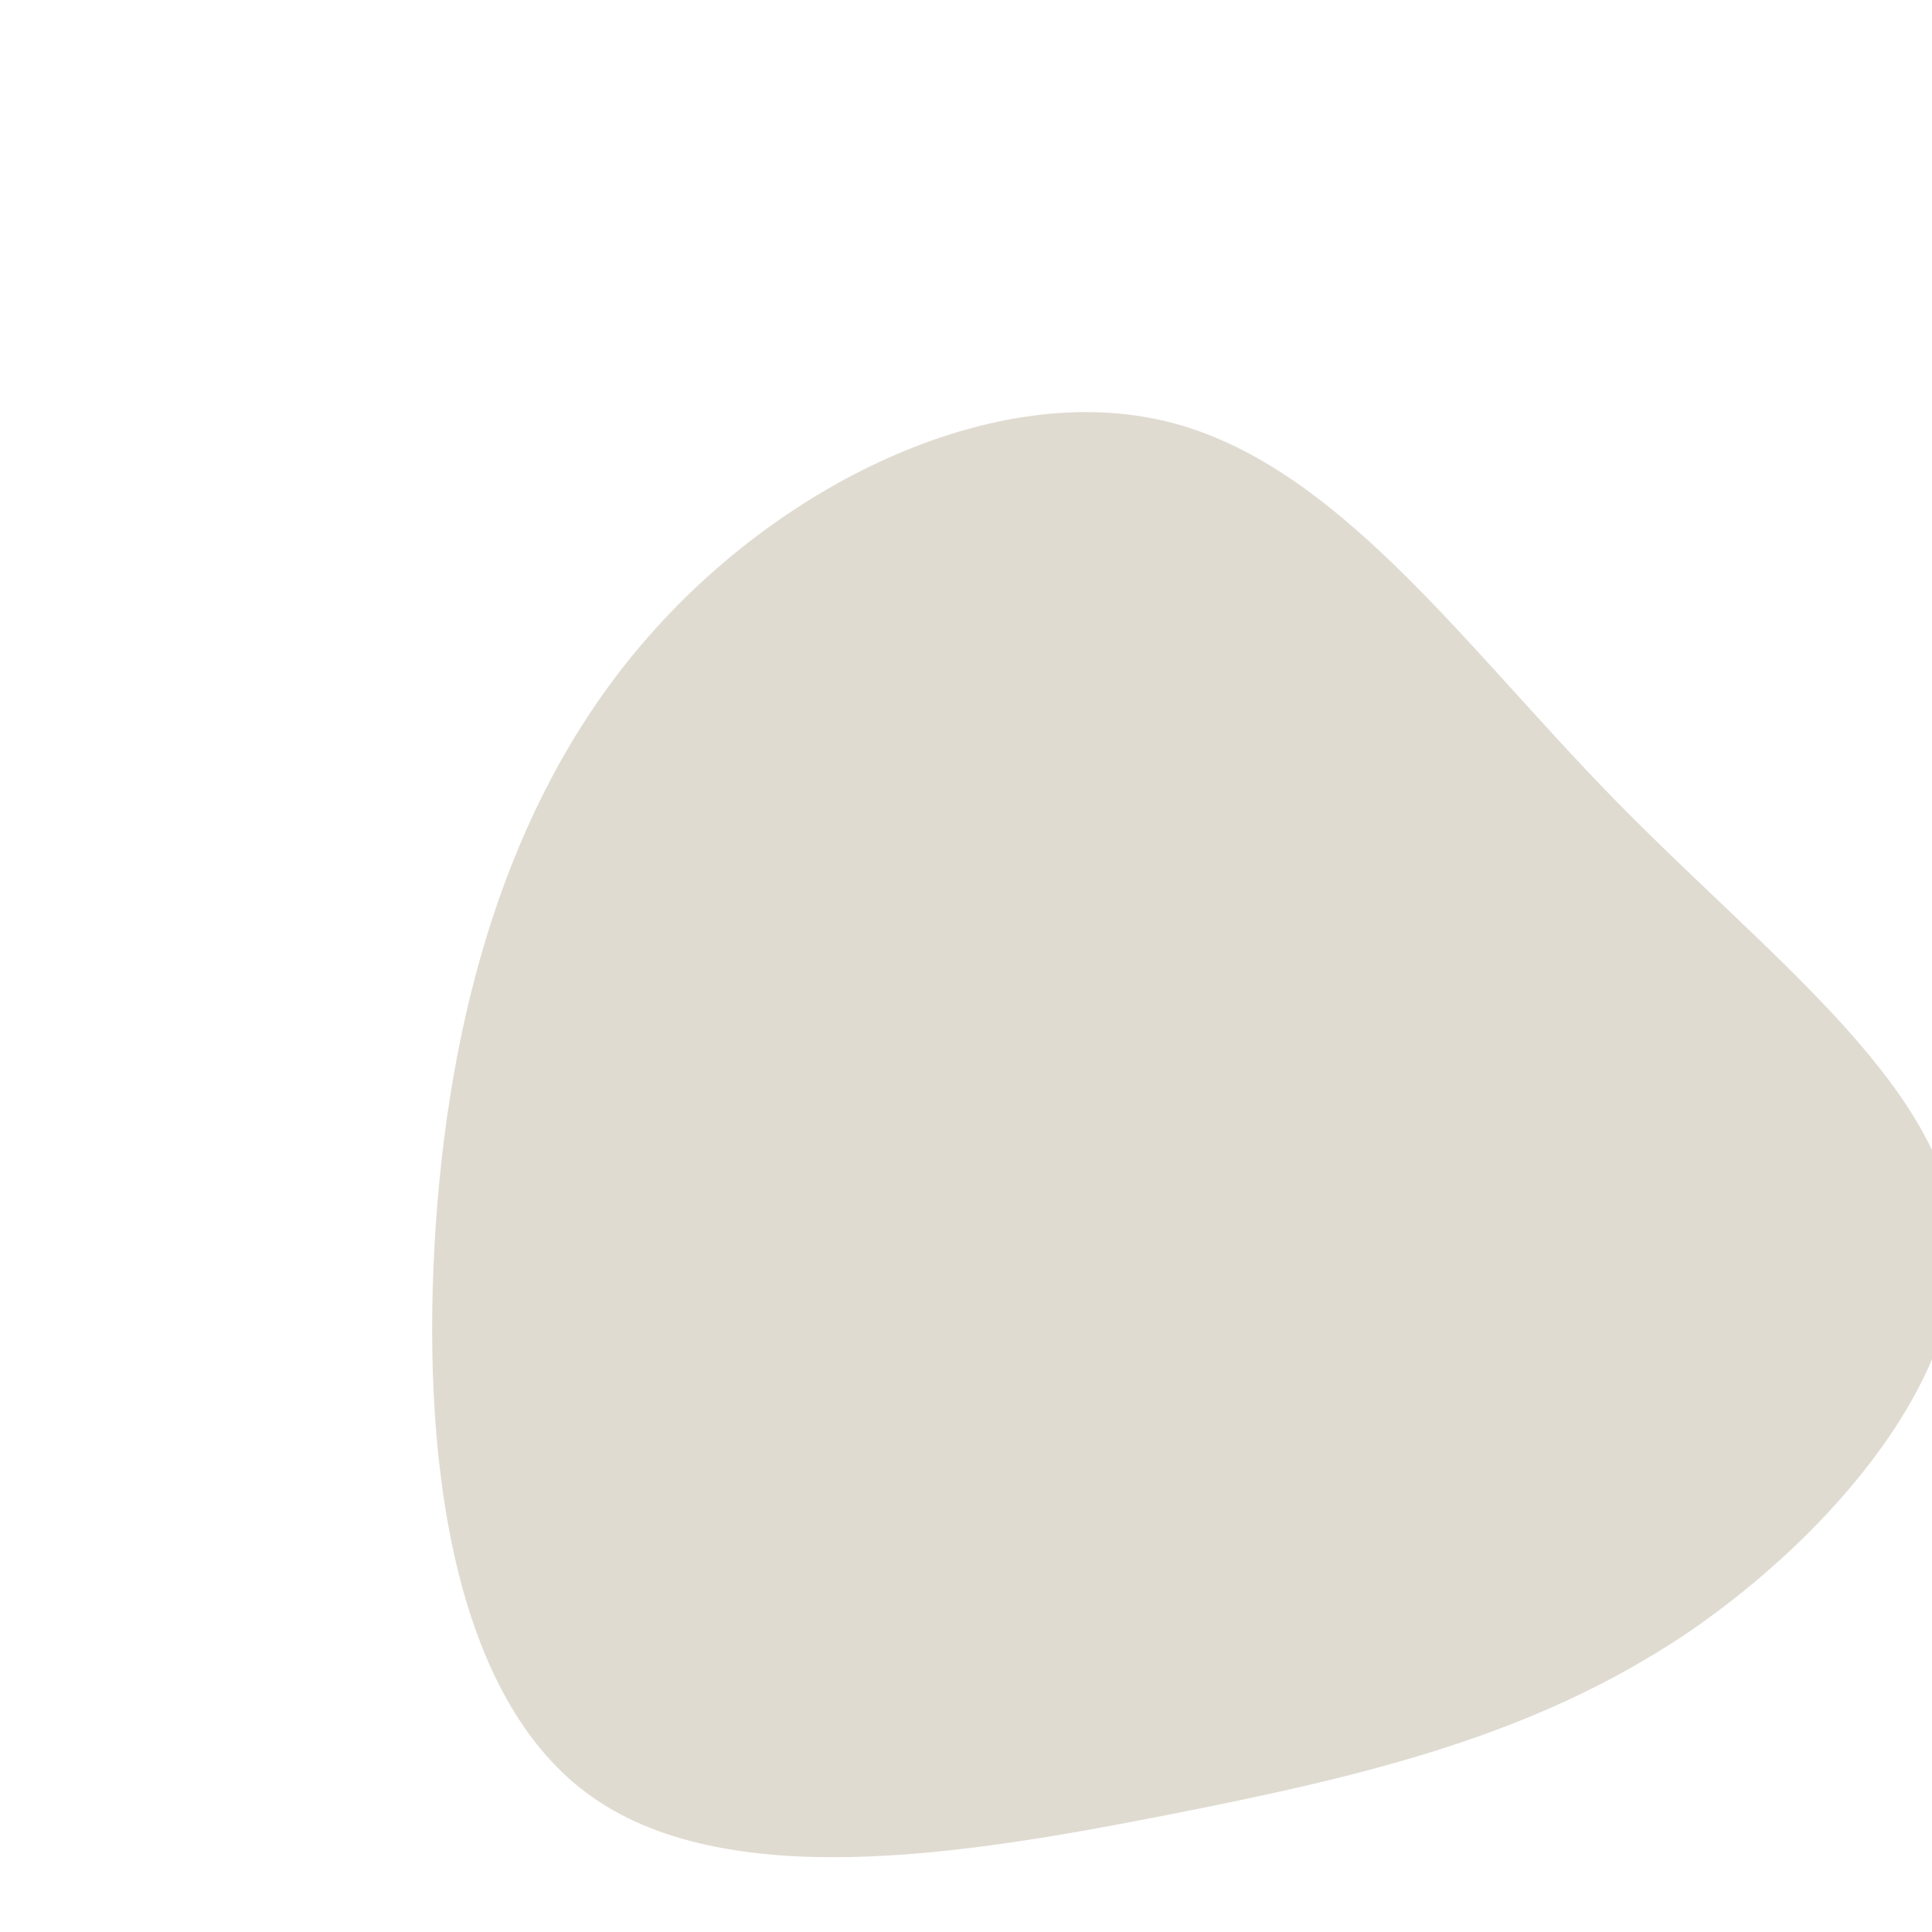 <?xml version="1.0" standalone="no"?>
<svg viewBox="0 0 160 160" xmlns="http://www.w3.org/2000/svg">
  <path fill="#e0dbd1" d="M33.6,-33.9C46.1,-21.1,60.4,-10.6,61.9,1.5C63.3,13.5,51.9,27,39.5,35.4C27,43.7,13.5,47,-3.3,50.3C-20.1,53.6,-40.1,56.9,-51.4,48.5C-62.7,40.1,-65.2,20.1,-63.9,1.3C-62.6,-17.4,-57.4,-34.8,-46.1,-47.5C-34.8,-60.3,-17.4,-68.5,-3.4,-65.1C10.6,-61.7,21.1,-46.7,33.6,-33.9Z" transform="translate(100 100)" />
</svg>
